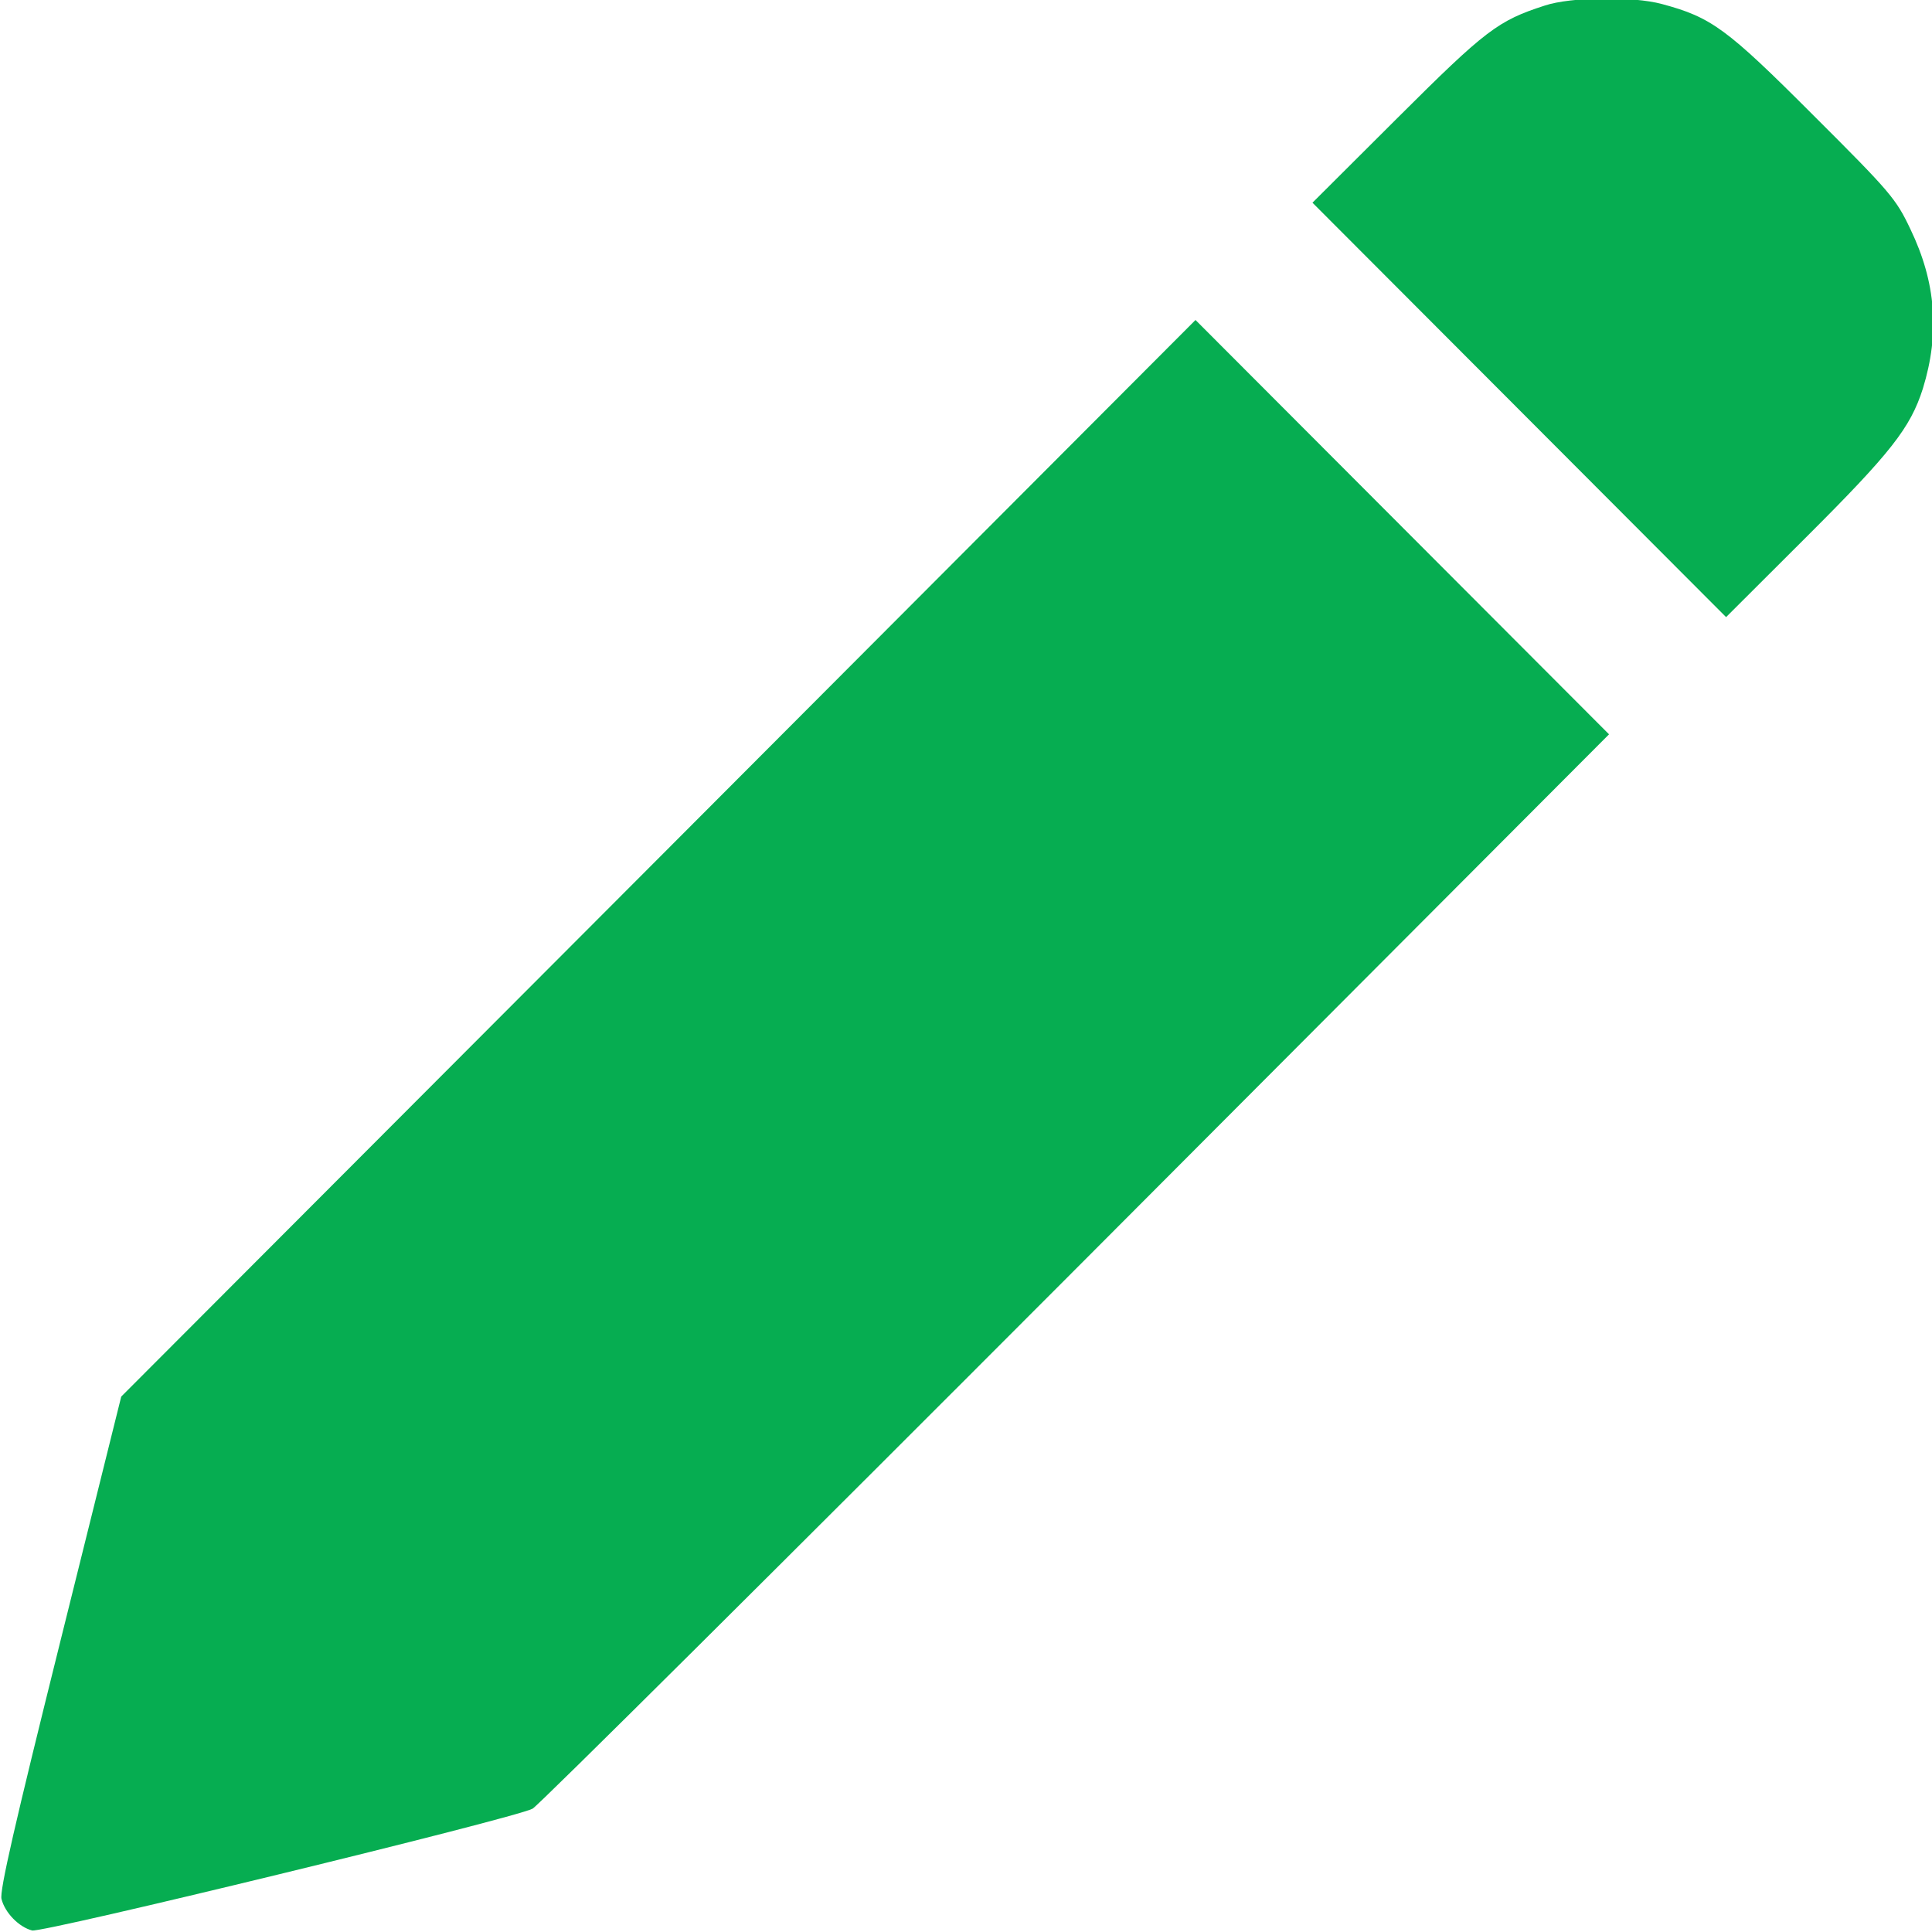 <svg width="24" height="24" viewBox="0 0 24 24" fill="none" xmlns="http://www.w3.org/2000/svg">
<g clip-path="url(#clip0_43602_37)">
<path d="M19.19 0.069C18.608 0.257 18.458 0.37 17.36 1.465L16.304 2.518L18.871 5.09L21.442 7.666L22.432 6.678C23.488 5.625 23.732 5.315 23.887 4.826C24.098 4.14 24.051 3.51 23.732 2.847C23.554 2.471 23.488 2.391 22.526 1.432C21.447 0.351 21.259 0.215 20.645 0.05C20.283 -0.048 19.514 -0.039 19.19 0.069Z" fill="#06AD51"/>
<path d="M8.178 10.664L1.506 17.349L0.746 20.404C0.188 22.646 -0.009 23.497 0.019 23.591C0.061 23.76 0.235 23.939 0.399 23.981C0.525 24.014 6.386 22.59 6.616 22.468C6.682 22.435 9.717 19.417 13.363 15.764L19.988 9.122L17.417 6.546L14.851 3.975L8.178 10.664Z" fill="#06AD51"/>
</g>
<defs>
<clipPath id="clip0_43602_37">
<rect width="24" height="24" fill="white"/>
</clipPath>
</defs>
</svg>

